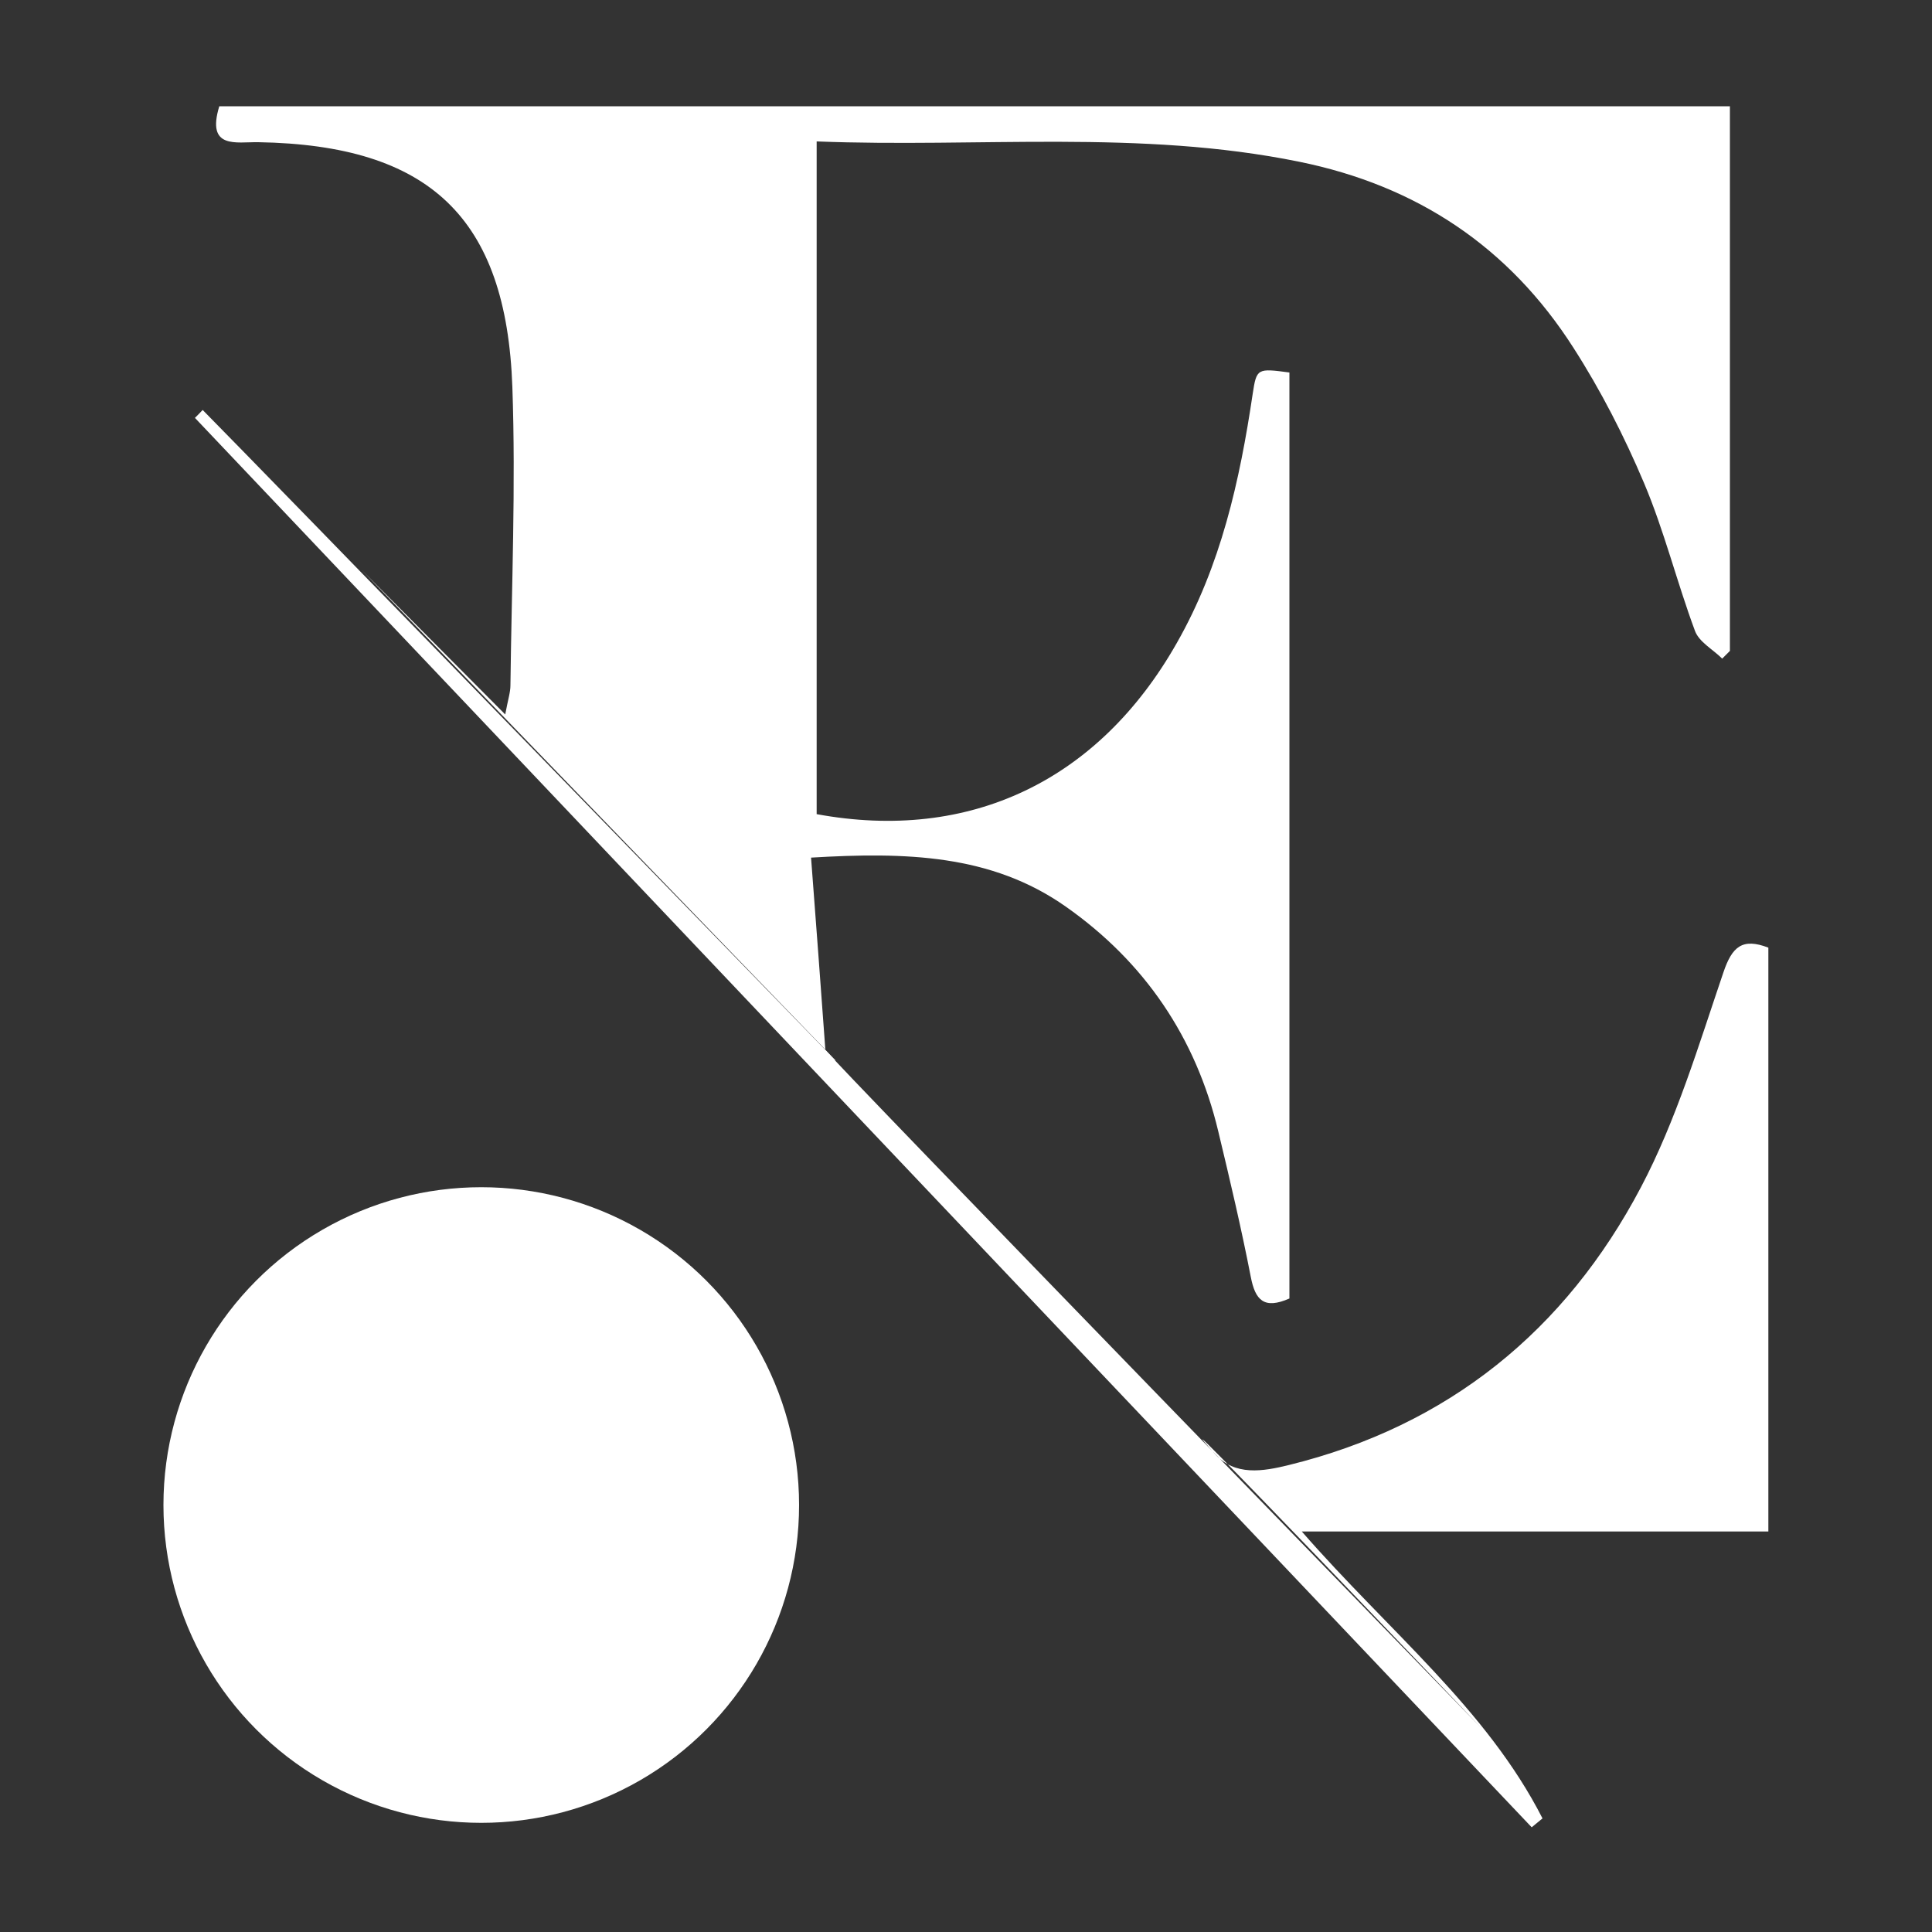 <?xml version="1.0" encoding="utf-8"?>
<!-- Generator: Adobe Illustrator 25.0.0, SVG Export Plug-In . SVG Version: 6.00 Build 0)  -->
<svg version="1.1" id="Layer_1" xmlns="http://www.w3.org/2000/svg" xmlns:xlink="http://www.w3.org/1999/xlink" x="0px" y="0px"
	 viewBox="0 0 1000 1000" style="enable-background:new 0 0 1000 1000;" xml:space="preserve">
<rect x="0" y="0" width="1000" height="1000" fill="#333333" stroke="none"/>
<style type="text/css">
	.st0{fill:#FFFFFF;}
</style>
<g>
	<circle class="st0" cx="249.1" cy="779" r="164.5"/>
	<g>
		<path class="st0" d="M432.5,548.9l-5.3-5.5c0.1,2,0.3,4,0.5,6C429.3,549,430.9,548.9,432.5,548.9z"/>
		<path class="st0" d="M419.8,443.9c48.9-2.9,93.3-1.8,131.9,25.4c40.7,28.6,67.3,67.7,78.9,116.4c6,25,11.9,50,16.8,75.2
			c2.3,12,6.8,17,20,11.2c0-159.6,0-319.5,0-479.3c-16.6-2.2-17-2.2-19,11c-6.7,45.1-16.5,89.1-39.4,129.2
			c-40.4,71.1-107,103-186.3,88.4c0-115.2,0-230.6,0-348.2c84.1,3.3,167.2-6.3,249.7,10.5c61.1,12.4,108.7,44.2,142,96.3
			c14.2,22.1,26.3,45.8,36.5,69.9c10.5,24.8,17,51.3,26.4,76.6c2.1,5.8,9.3,9.6,14.1,14.4c1.3-1.3,2.6-2.6,4-4
			c0-93.8,0-187.5,0-281.9c-261.6,0-521.8,0-781.9,0c-6.8,22.4,8.8,18.4,20.2,18.6c88.4,1.5,128.4,38.8,131.5,126.8
			c1.8,51.3-0.4,102.8-1,154.3c0,3.7-1.3,7.5-2.7,15.1c-25.2-25.4-49.9-50.2-74.3-74.8l240,248.3
			C424.8,510.4,422.4,477.8,419.8,443.9z"/>
		<path class="st0" d="M915.3,490.5c-13.5-5.2-18.8-0.5-23.3,12.9c-12.8,37.6-24.3,76.3-42.7,111.2c-39,74-99.6,123.4-182.2,143.7
			c-13.4,3.3-27.9,5.8-38.2-5.7C586.3,705.3,767,894.7,767,894.7S427.4,545.4,427.2,543.4c0,0-295-303.7-322.3-331.2
			c-1.3,1.4-2.7,2.8-4,4.1c230.6,243.2,461.3,486.4,691.9,729.5c1.9-1.5,3.7-3.1,5.6-4.6c-29-56.8-79.4-96.7-124.6-148.5
			c84.2,0,162.3,0,241.5,0C915.3,690,915.3,590.3,915.3,490.5z"/>
	</g>
</g>
</svg>

